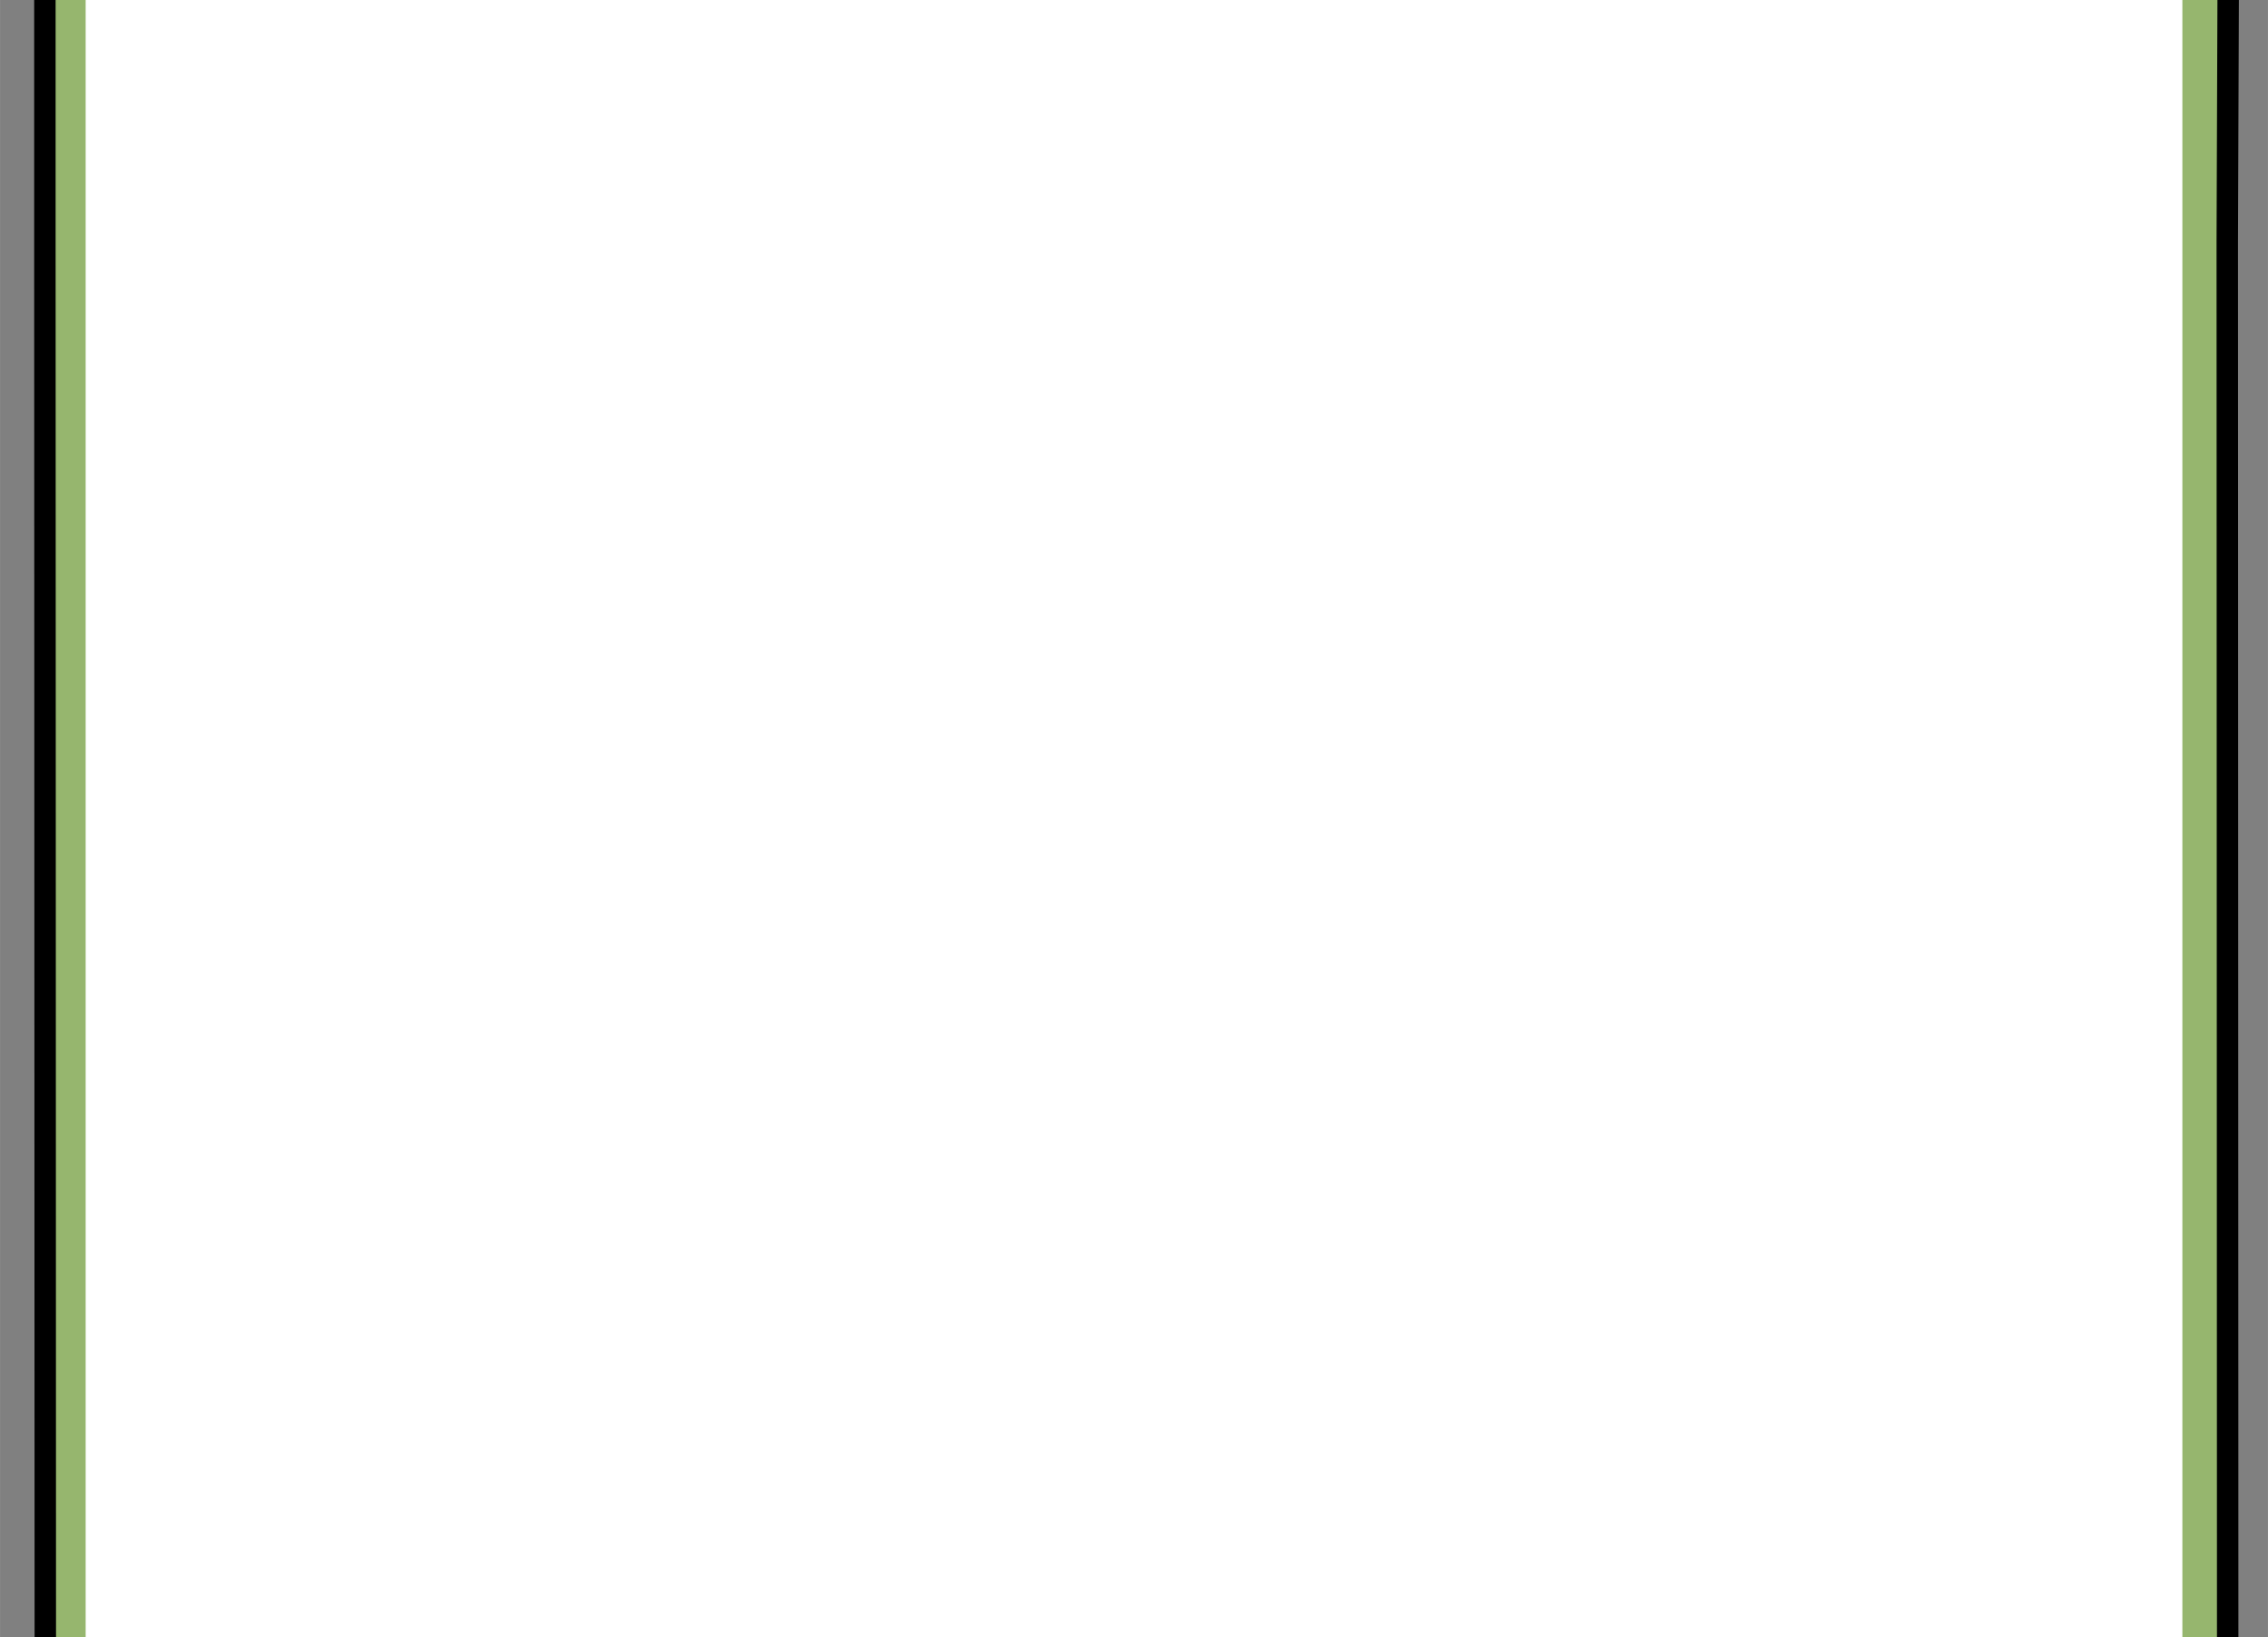 ﻿<?xml version="1.0" encoding="utf-8"?>
<!DOCTYPE svg PUBLIC "-//W3C//DTD SVG 1.1//EN" "http://www.w3.org/Graphics/SVG/1.1/DTD/svg11.dtd">
<svg xmlns="http://www.w3.org/2000/svg" xmlns:xlink="http://www.w3.org/1999/xlink" version="1.1" baseProfile="full" width="211.593" height="152.708" viewBox="0 0 211.59 152.71" enable-background="new 0 0 211.59 152.71" xml:space="preserve">
	<rect x="0" y="0" width="211.59" height="152.71" fill="#808080" stroke="none"/>
	<path fill="#FFFFFF" fill-opacity="1" stroke-width="4" stroke-linejoin="round" stroke="#96B66E" stroke-opacity="1" d="M 193.628,174.874L 17.965,174.874C 11.351,174.874 5.988,169.512 5.988,162.898L 5.988,23.166L 5.988,-12.764C 5.988,-19.379 11.351,-24.741 17.965,-24.741L 193.628,-24.741C 200.242,-24.741 205.605,-19.379 205.605,-12.764L 205.605,23.166L 205.605,162.898C 205.605,169.512 200.242,174.874 193.628,174.874 Z "/>
	<path fill="none" stroke-width="2" stroke-linejoin="round" stroke="#000000" stroke-opacity="1" d="M 192.614,177.225L 17.701,177.266C 11.047,177.183 4.227,168.949 4.227,163.293L 4.185,22.566L 4.185,-14.083C 4.269,-19.563 10.257,-26.3 16.402,-26.3L 194.361,-26.258C 201.108,-26.258 207.752,-20.187 207.918,-11.537L 207.793,22.566L 207.835,162.877C 207.835,170.238 199.361,177.225 192.614,177.225 Z "/>
</svg>
